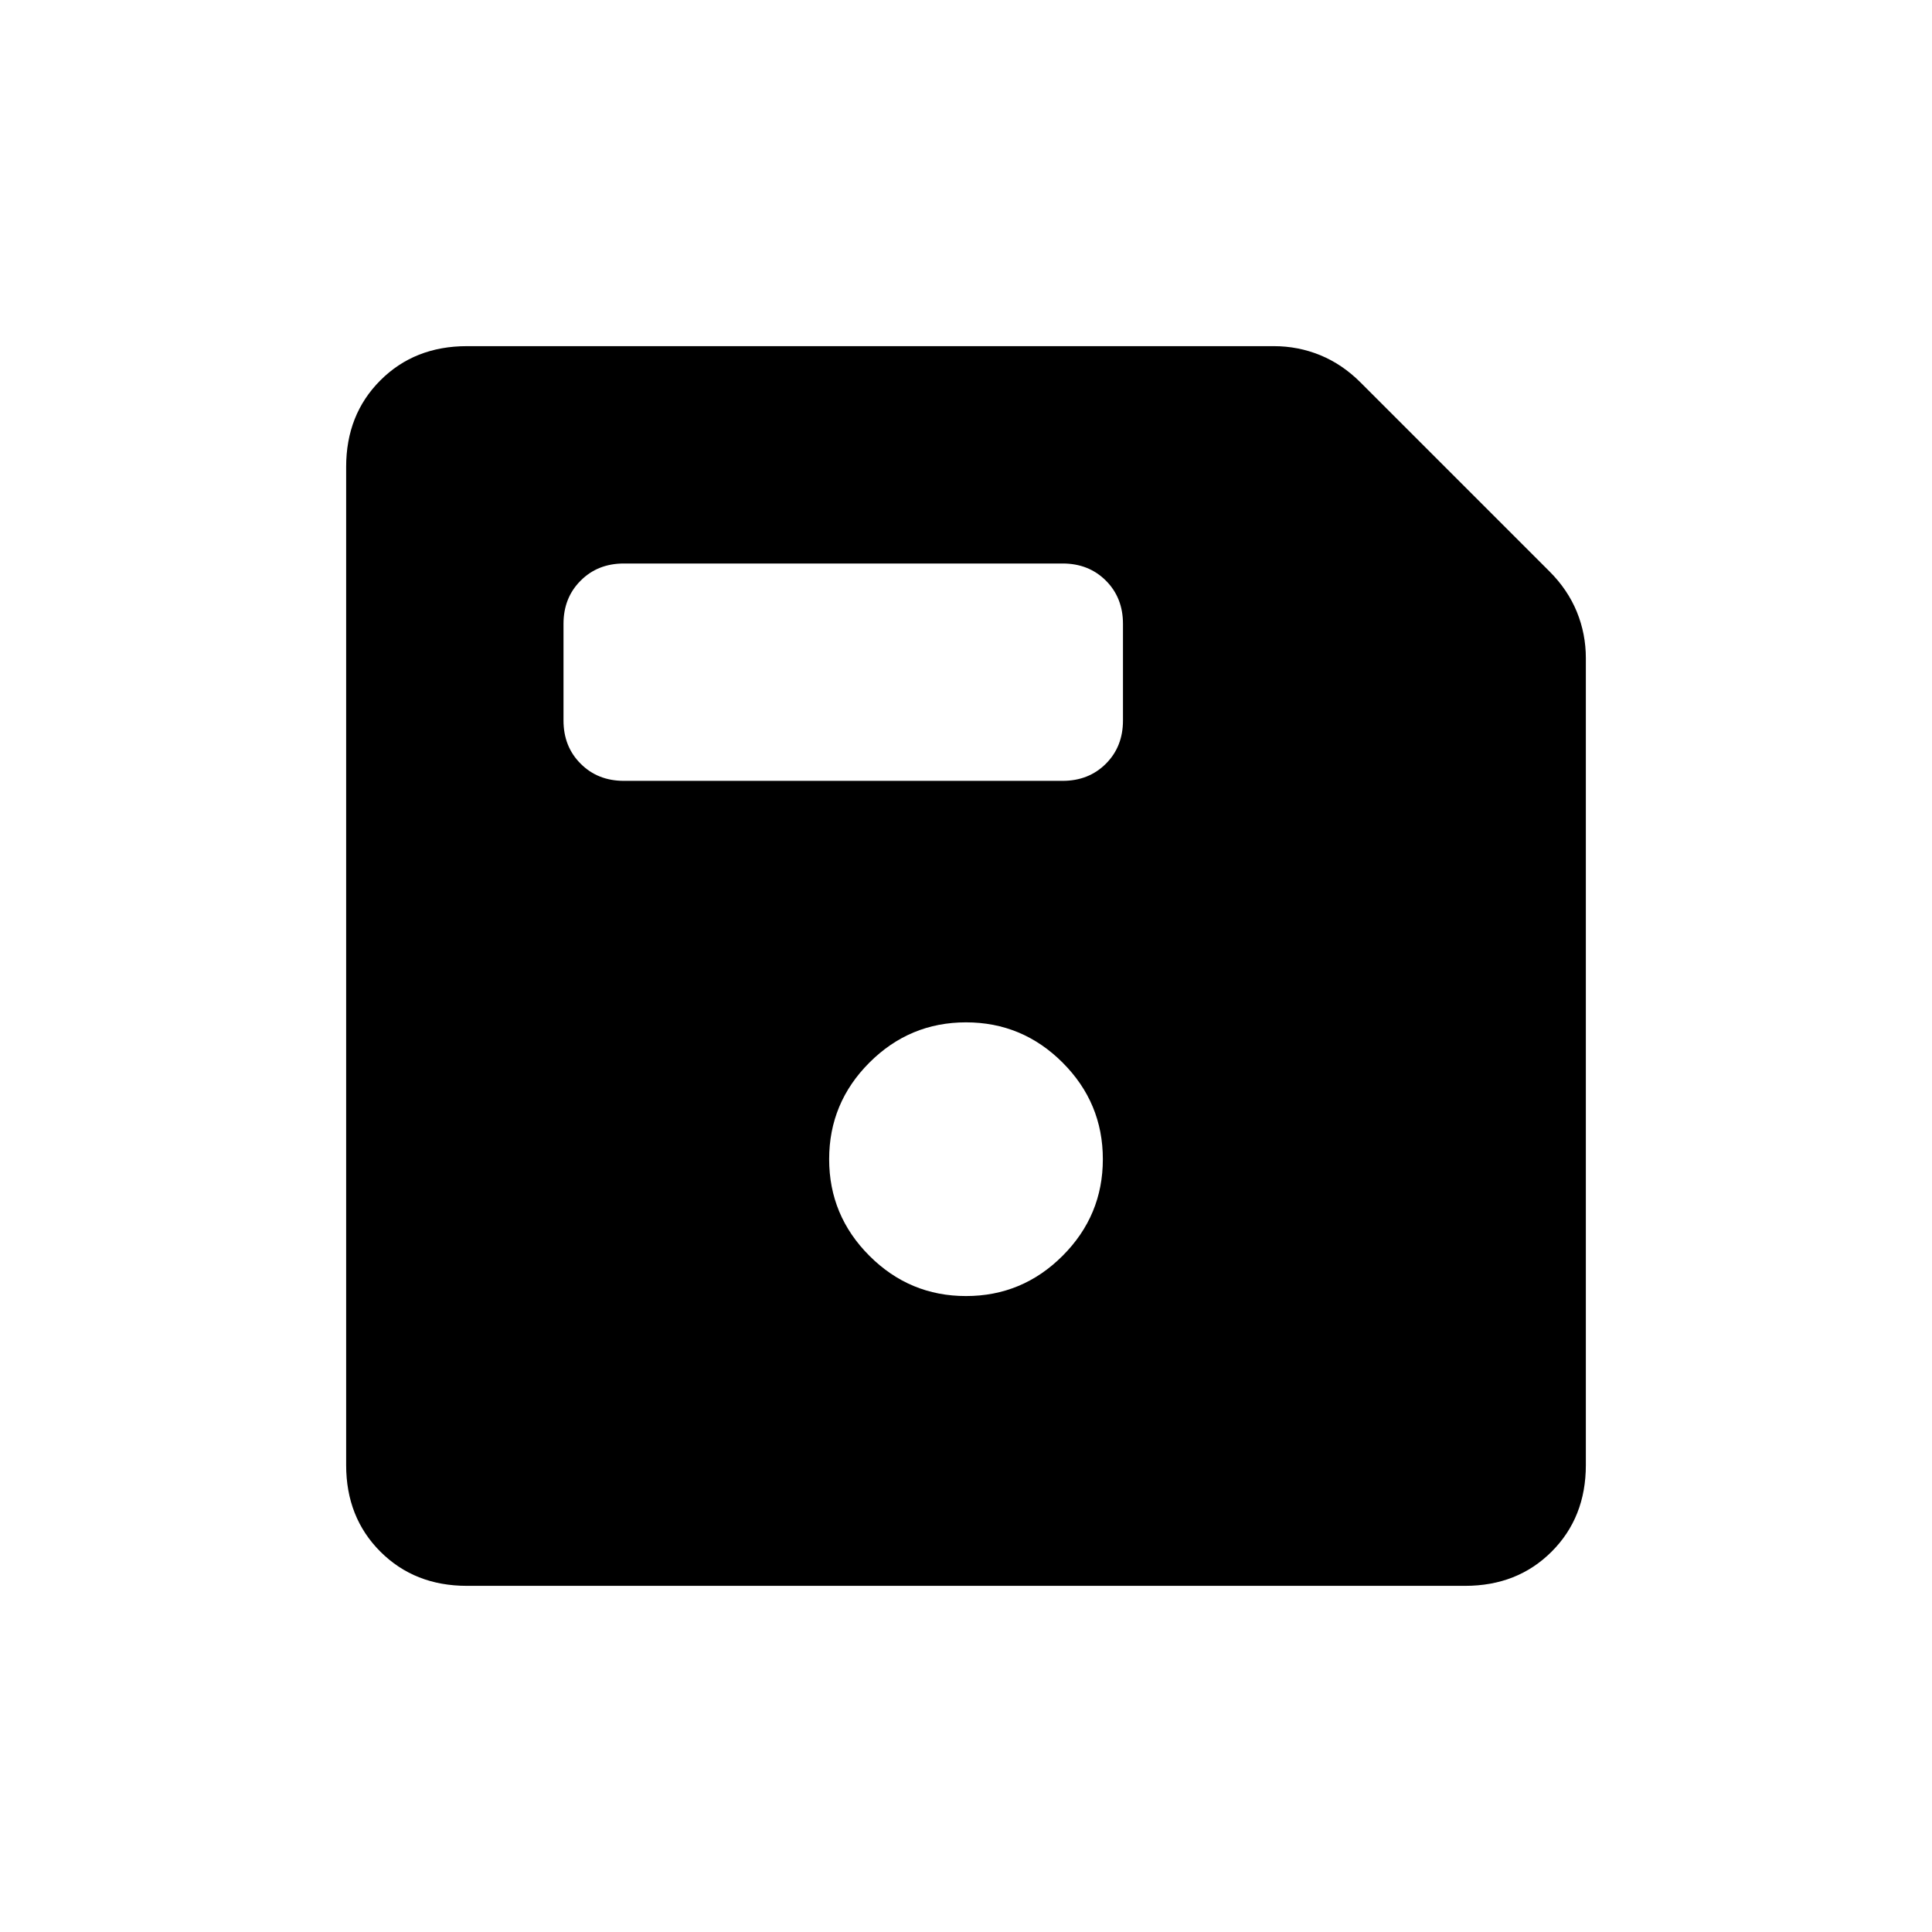 <svg xmlns="http://www.w3.org/2000/svg" height="24" width="24"><path d="M5.8 19.7Q5.15 19.7 4.725 19.275Q4.3 18.85 4.3 18.2V5.8Q4.3 5.15 4.725 4.725Q5.15 4.3 5.8 4.3H15.825Q16.125 4.3 16.4 4.412Q16.675 4.525 16.9 4.75L19.25 7.1Q19.475 7.325 19.588 7.6Q19.7 7.875 19.7 8.175V18.2Q19.7 18.85 19.275 19.275Q18.85 19.7 18.2 19.7ZM12 16.1Q12.7 16.1 13.2 15.6Q13.7 15.1 13.7 14.4Q13.7 13.7 13.2 13.2Q12.7 12.7 12 12.7Q11.3 12.7 10.8 13.2Q10.3 13.7 10.3 14.4Q10.3 15.1 10.8 15.6Q11.3 16.1 12 16.1ZM7.75 9.7H13.2Q13.525 9.7 13.738 9.487Q13.95 9.275 13.95 8.95V7.75Q13.95 7.425 13.738 7.213Q13.525 7 13.2 7H7.75Q7.425 7 7.213 7.213Q7 7.425 7 7.75V8.95Q7 9.275 7.213 9.487Q7.425 9.7 7.75 9.7Z"/></svg>